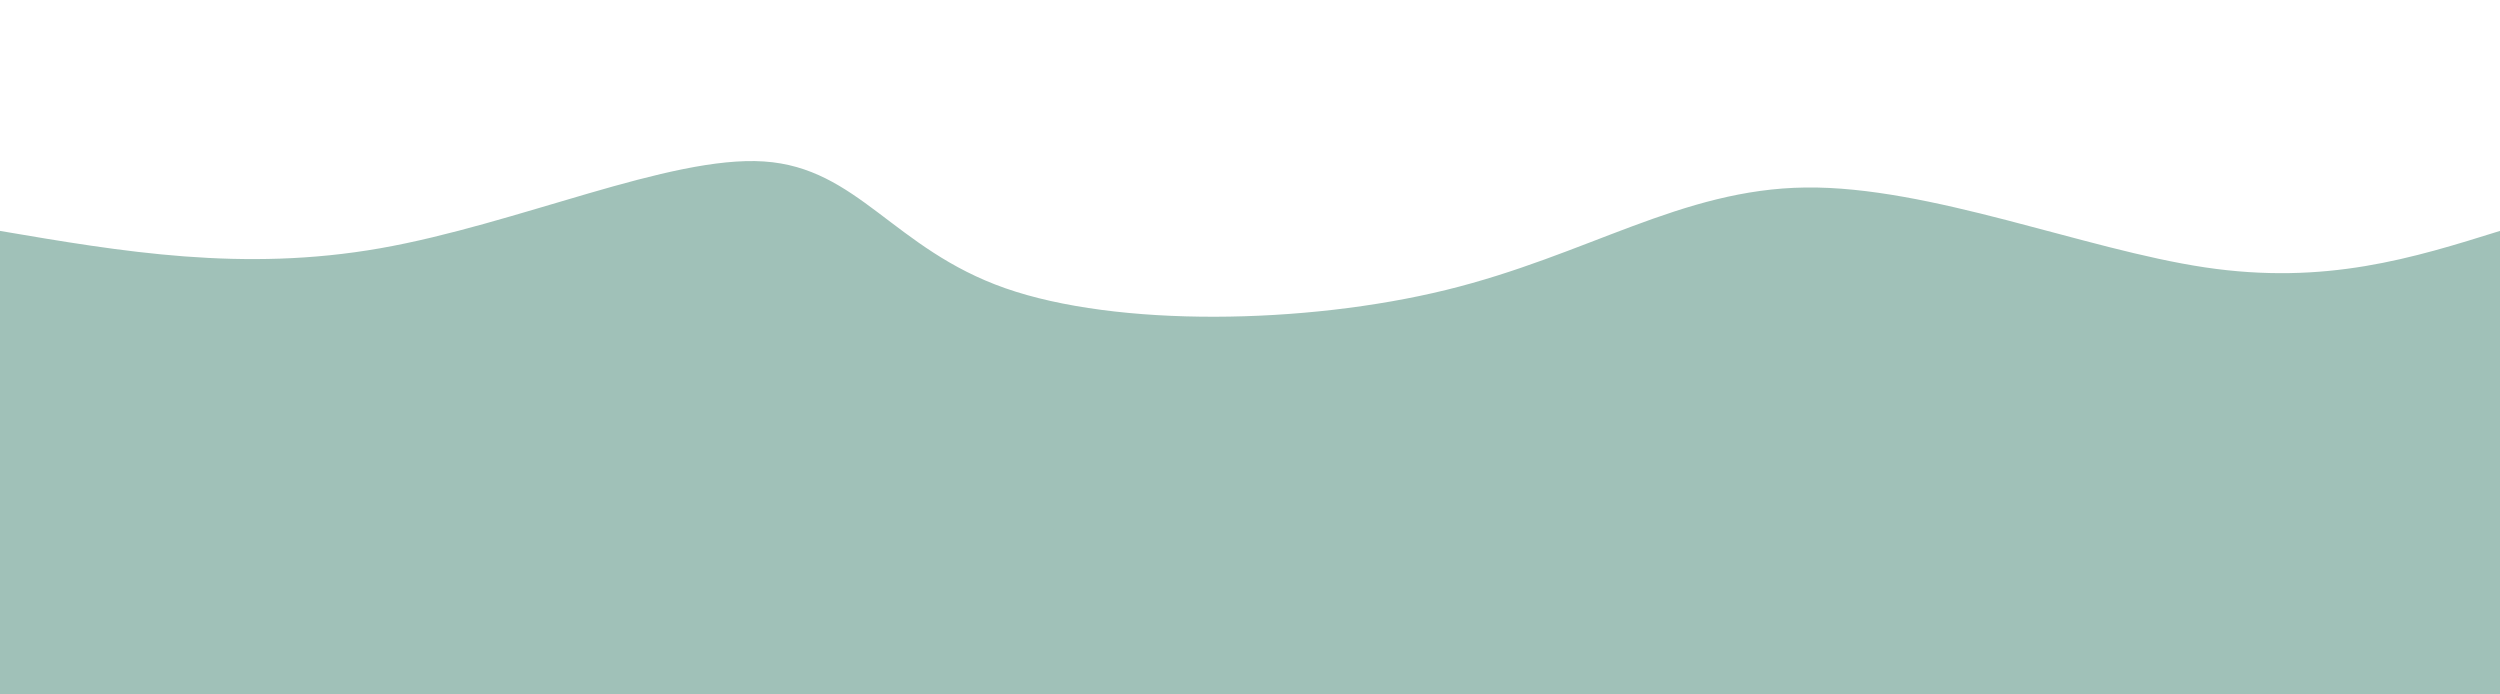 <svg height="100%" width="100%" id="bg-svg" viewBox="0 0 1440 400" xmlns="http://www.w3.org/2000/svg" class="transition duration-300 ease-in-out delay-150"><path d="M 0,400 C 0,400 0,133 0,133 C 70.023,144.939 140.047,156.878 219,143 C 297.953,129.122 385.836,89.428 440,93 C 494.164,96.572 514.607,143.41 579,166 C 643.393,188.59 751.734,186.931 833,167 C 914.266,147.069 968.456,108.865 1040,108 C 1111.544,107.135 1200.441,143.61 1270,154 C 1339.559,164.39 1389.779,148.695 1440,133 C 1440,133 1440,400 1440,400 Z" stroke="none" stroke-width="0" fill="#a0c1b888" class="transition-all duration-300 ease-in-out delay-150"></path><path d="M 0,400 C 0,400 0,266 0,266 C 84.811,255.439 169.621,244.877 232,235 C 294.379,225.123 334.325,215.929 405,236 C 475.675,256.071 577.079,305.406 649,313 C 720.921,320.594 763.36,286.448 815,261 C 866.64,235.552 927.48,218.802 1001,222 C 1074.52,225.198 1160.72,248.342 1236,259 C 1311.28,269.658 1375.64,267.829 1440,266 C 1440,266 1440,400 1440,400 Z" stroke="none" stroke-width="0" fill="#a0c1b8ff" class="transition-all duration-300 ease-in-out delay-150"></path></svg>